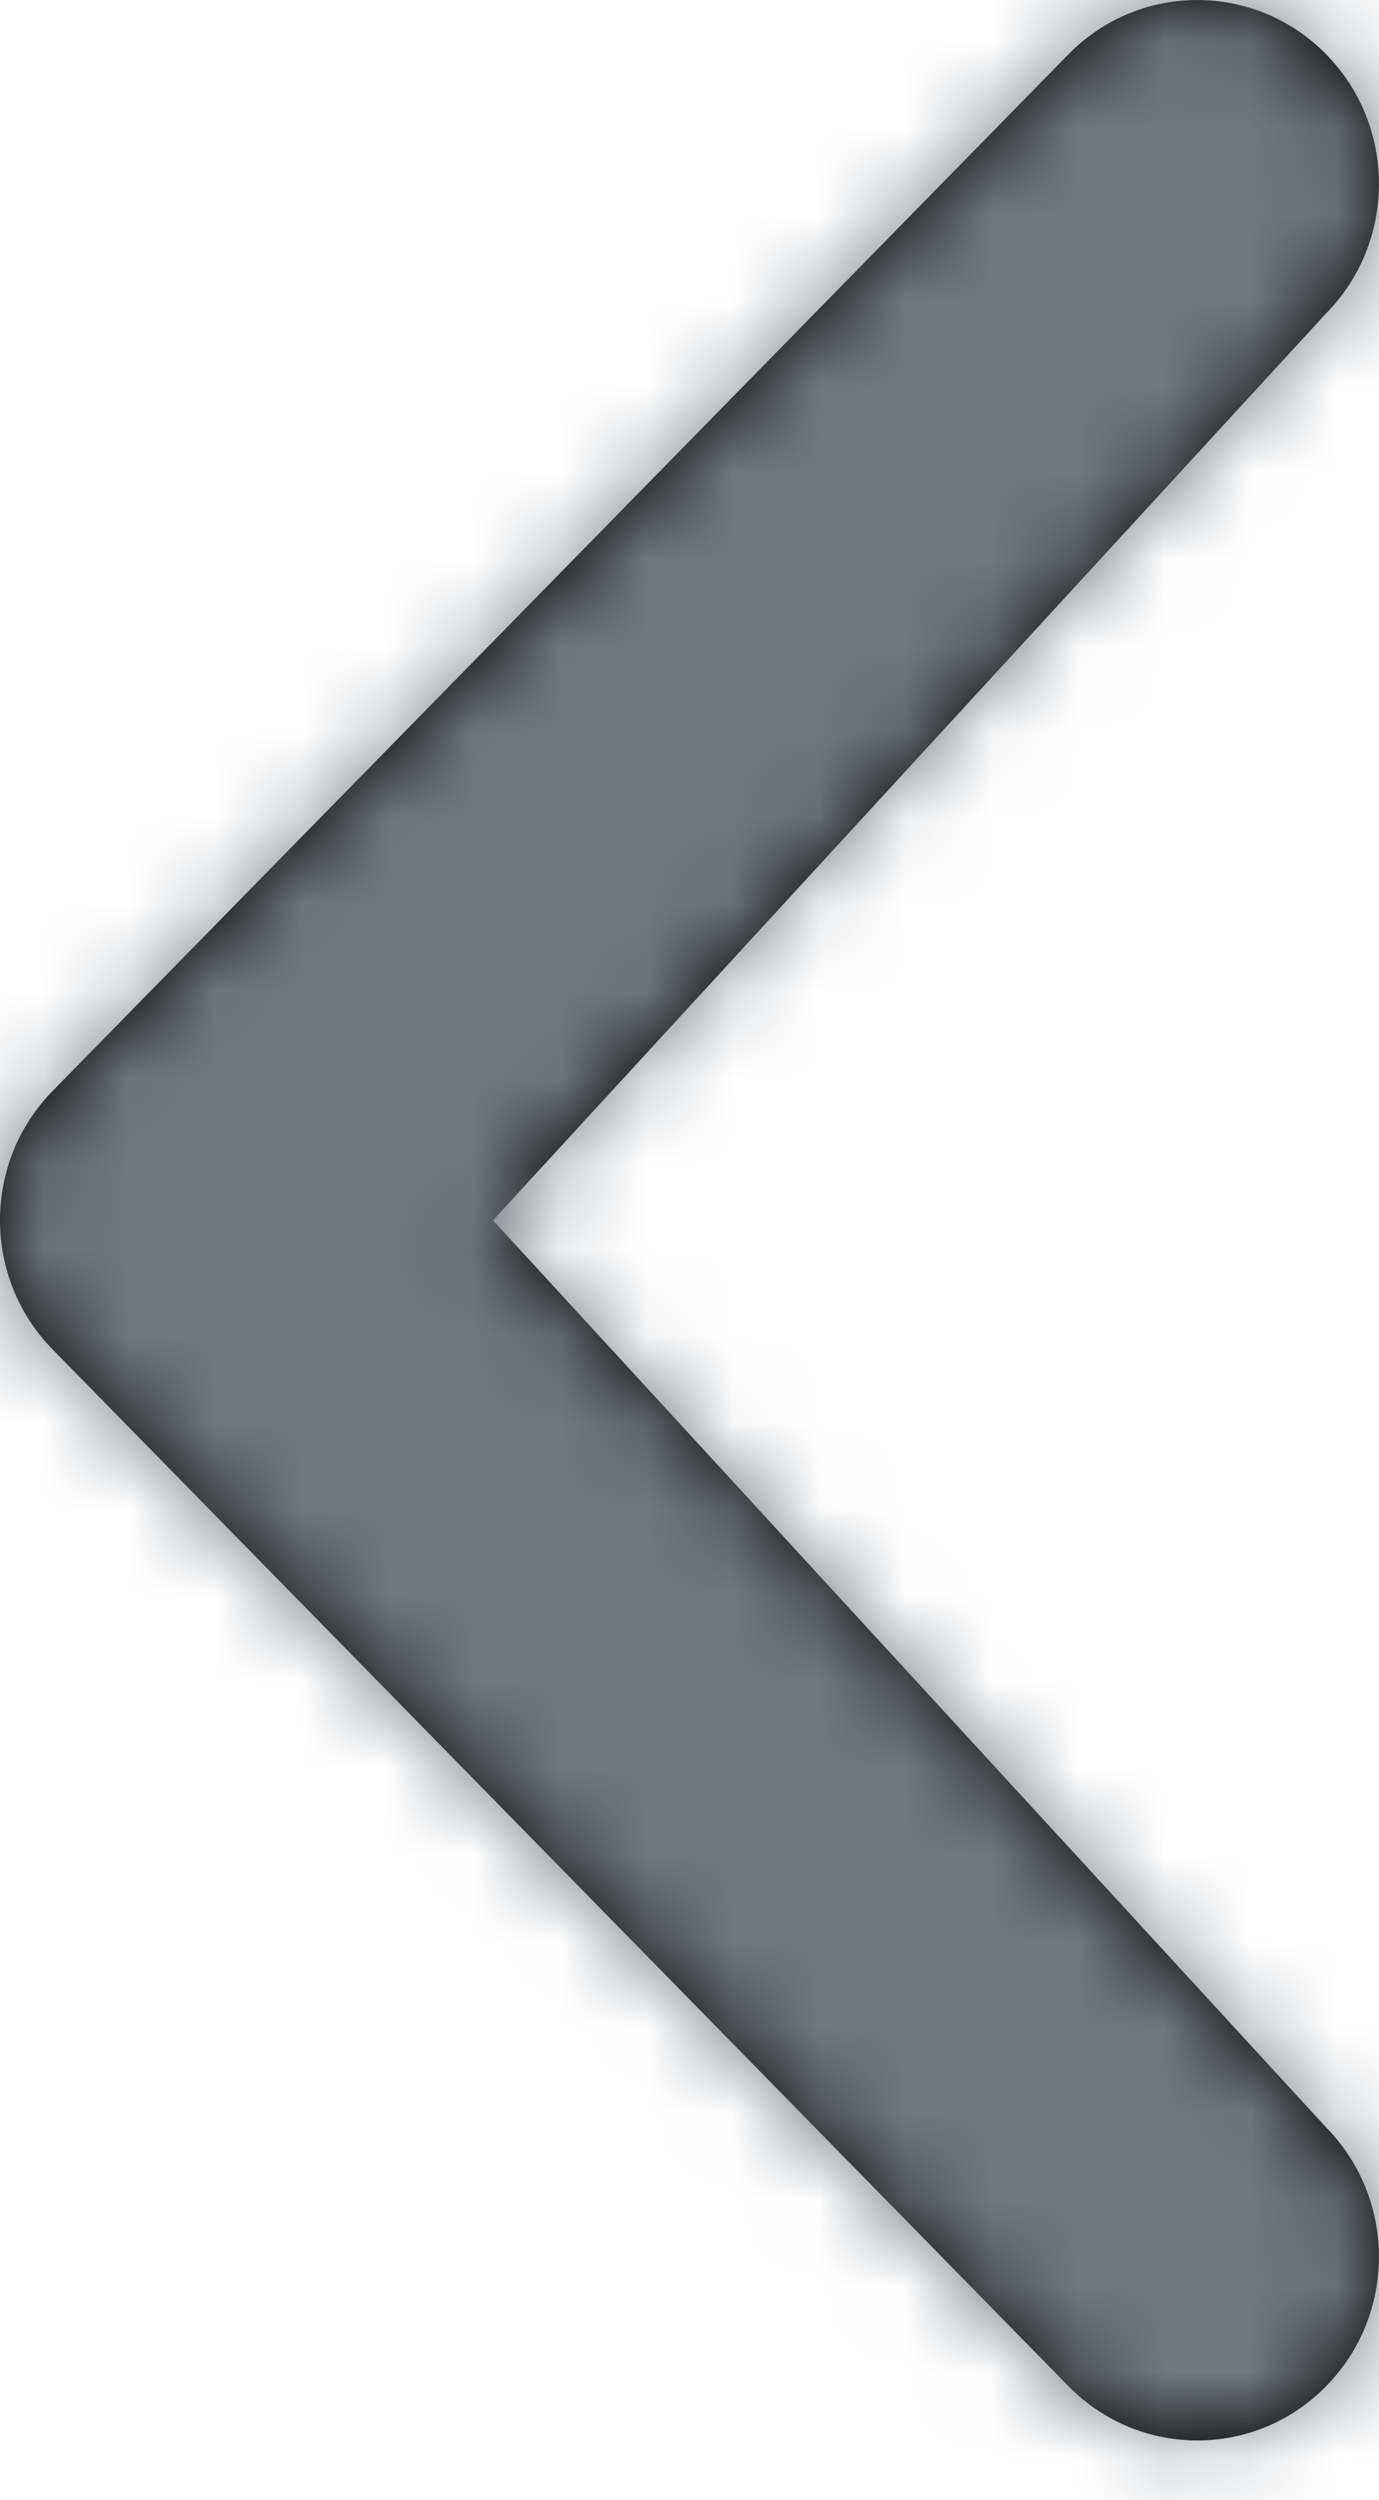 <?xml version="1.0" encoding="UTF-8"?>
<svg width="16px" height="29px" viewBox="0 0 16 29" version="1.1" xmlns="http://www.w3.org/2000/svg" xmlns:xlink="http://www.w3.org/1999/xlink">
    <!-- Generator: Sketch 53.1 (72631) - https://sketchapp.com -->
    <title>universeIcons/Milkyway/Utility/Chevron-left</title>
    <desc>Created with Sketch.</desc>
    <defs>
        <path d="M15.382,24.672 C16.205,25.504 16.205,26.85 15.382,27.683 C14.561,28.516 13.225,28.516 12.402,27.683 L0.617,15.659 C-0.206,14.827 -0.206,13.481 0.617,12.648 L12.402,0.625 C13.225,-0.208 14.558,-0.208 15.382,0.625 C16.205,1.458 16.205,2.803 15.385,3.636 L5.72,14.155 L15.382,24.672 Z" id="path-1"></path>
    </defs>
    <g id="Milkyway-Icons" stroke="none" stroke-width="1" fill="none" fill-rule="evenodd">
        <g id="Icons-in-use" transform="translate(-497, -313)">
            <g id="Icons/Milkyway/Utility/Chevron-Left" transform="translate(481, 303)">
                <g id="Edit" transform="translate(0, -1)"></g>
                <g id="Colour/Ink-Light" transform="translate(16, 10)">
                    <mask id="mask-2" fill="white">
                        <use xlink:href="#path-1"></use>
                    </mask>
                    <use id="Fill-1" fill="#000000" xlink:href="#path-1"></use>
                    <g mask="url(#mask-2)" fill="#6F7881" id="Color/Ink/Light">
                        <g transform="translate(-16, -10)">
                            <rect x="0" y="0" width="48" height="48"></rect>
                        </g>
                    </g>
                </g>
            </g>
        </g>
    </g>
</svg>